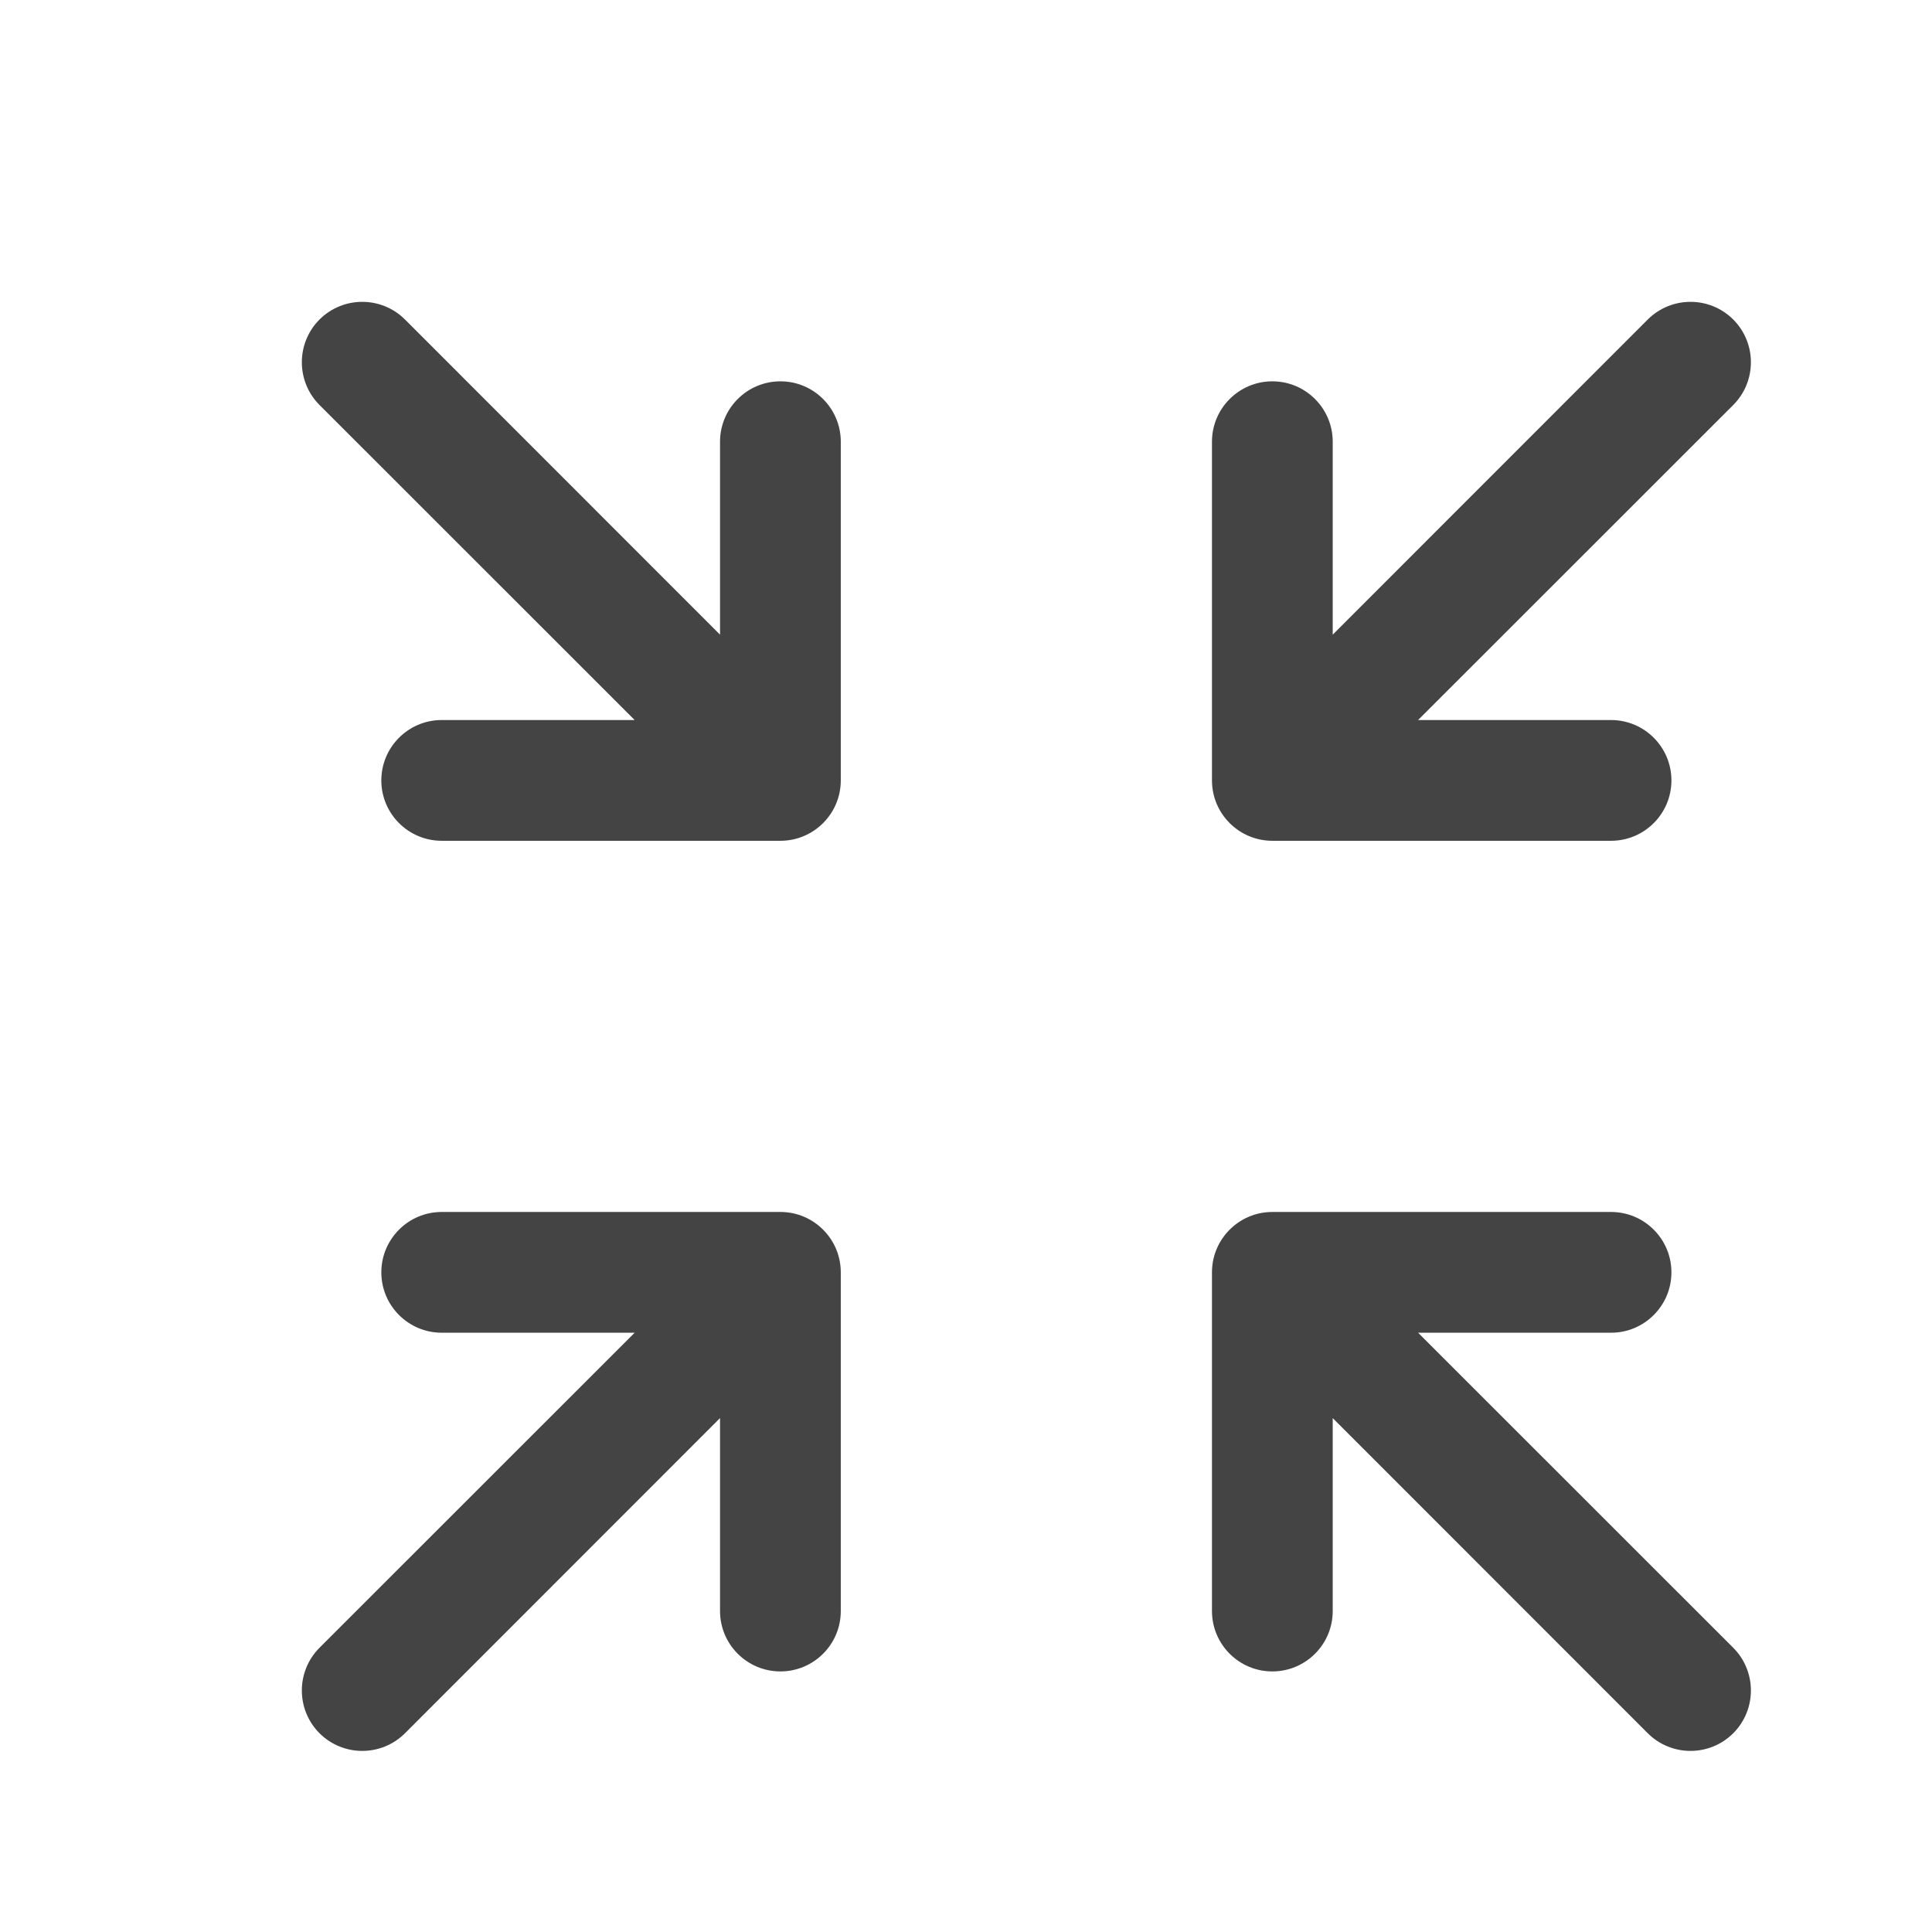 <svg width="16" height="16" viewBox="0 0 16 16" fill="none" xmlns="http://www.w3.org/2000/svg">
<path fill-rule="evenodd" clip-rule="evenodd" d="M2.646 2.646C2.842 2.451 3.158 2.451 3.354 2.646L5.963 5.256V3.658C5.963 3.382 6.187 3.158 6.463 3.158C6.739 3.158 6.963 3.382 6.963 3.658V6.463C6.963 6.739 6.739 6.963 6.463 6.963H3.658C3.382 6.963 3.158 6.739 3.158 6.463C3.158 6.187 3.382 5.963 3.658 5.963H5.256L2.646 3.354C2.451 3.158 2.451 2.842 2.646 2.646ZM14.354 2.646C14.549 2.842 14.549 3.158 14.354 3.354L11.744 5.963H13.342C13.618 5.963 13.842 6.187 13.842 6.463C13.842 6.739 13.618 6.963 13.342 6.963H10.537C10.261 6.963 10.037 6.739 10.037 6.463V3.658C10.037 3.382 10.261 3.158 10.537 3.158C10.813 3.158 11.037 3.382 11.037 3.658V5.256L13.646 2.646C13.842 2.451 14.158 2.451 14.354 2.646ZM3.158 10.537C3.158 10.261 3.382 10.037 3.658 10.037H6.463C6.739 10.037 6.963 10.261 6.963 10.537V13.342C6.963 13.618 6.739 13.842 6.463 13.842C6.187 13.842 5.963 13.618 5.963 13.342V11.744L3.354 14.354C3.158 14.549 2.842 14.549 2.646 14.354C2.451 14.158 2.451 13.842 2.646 13.646L5.256 11.037H3.658C3.382 11.037 3.158 10.813 3.158 10.537ZM10.037 10.537C10.037 10.261 10.261 10.037 10.537 10.037H13.342C13.618 10.037 13.842 10.261 13.842 10.537C13.842 10.813 13.618 11.037 13.342 11.037H11.744L14.354 13.646C14.549 13.842 14.549 14.158 14.354 14.354C14.158 14.549 13.842 14.549 13.646 14.354L11.037 11.744V13.342C11.037 13.618 10.813 13.842 10.537 13.842C10.261 13.842 10.037 13.618 10.037 13.342V10.537Z" fill="#444444"/>
</svg>
